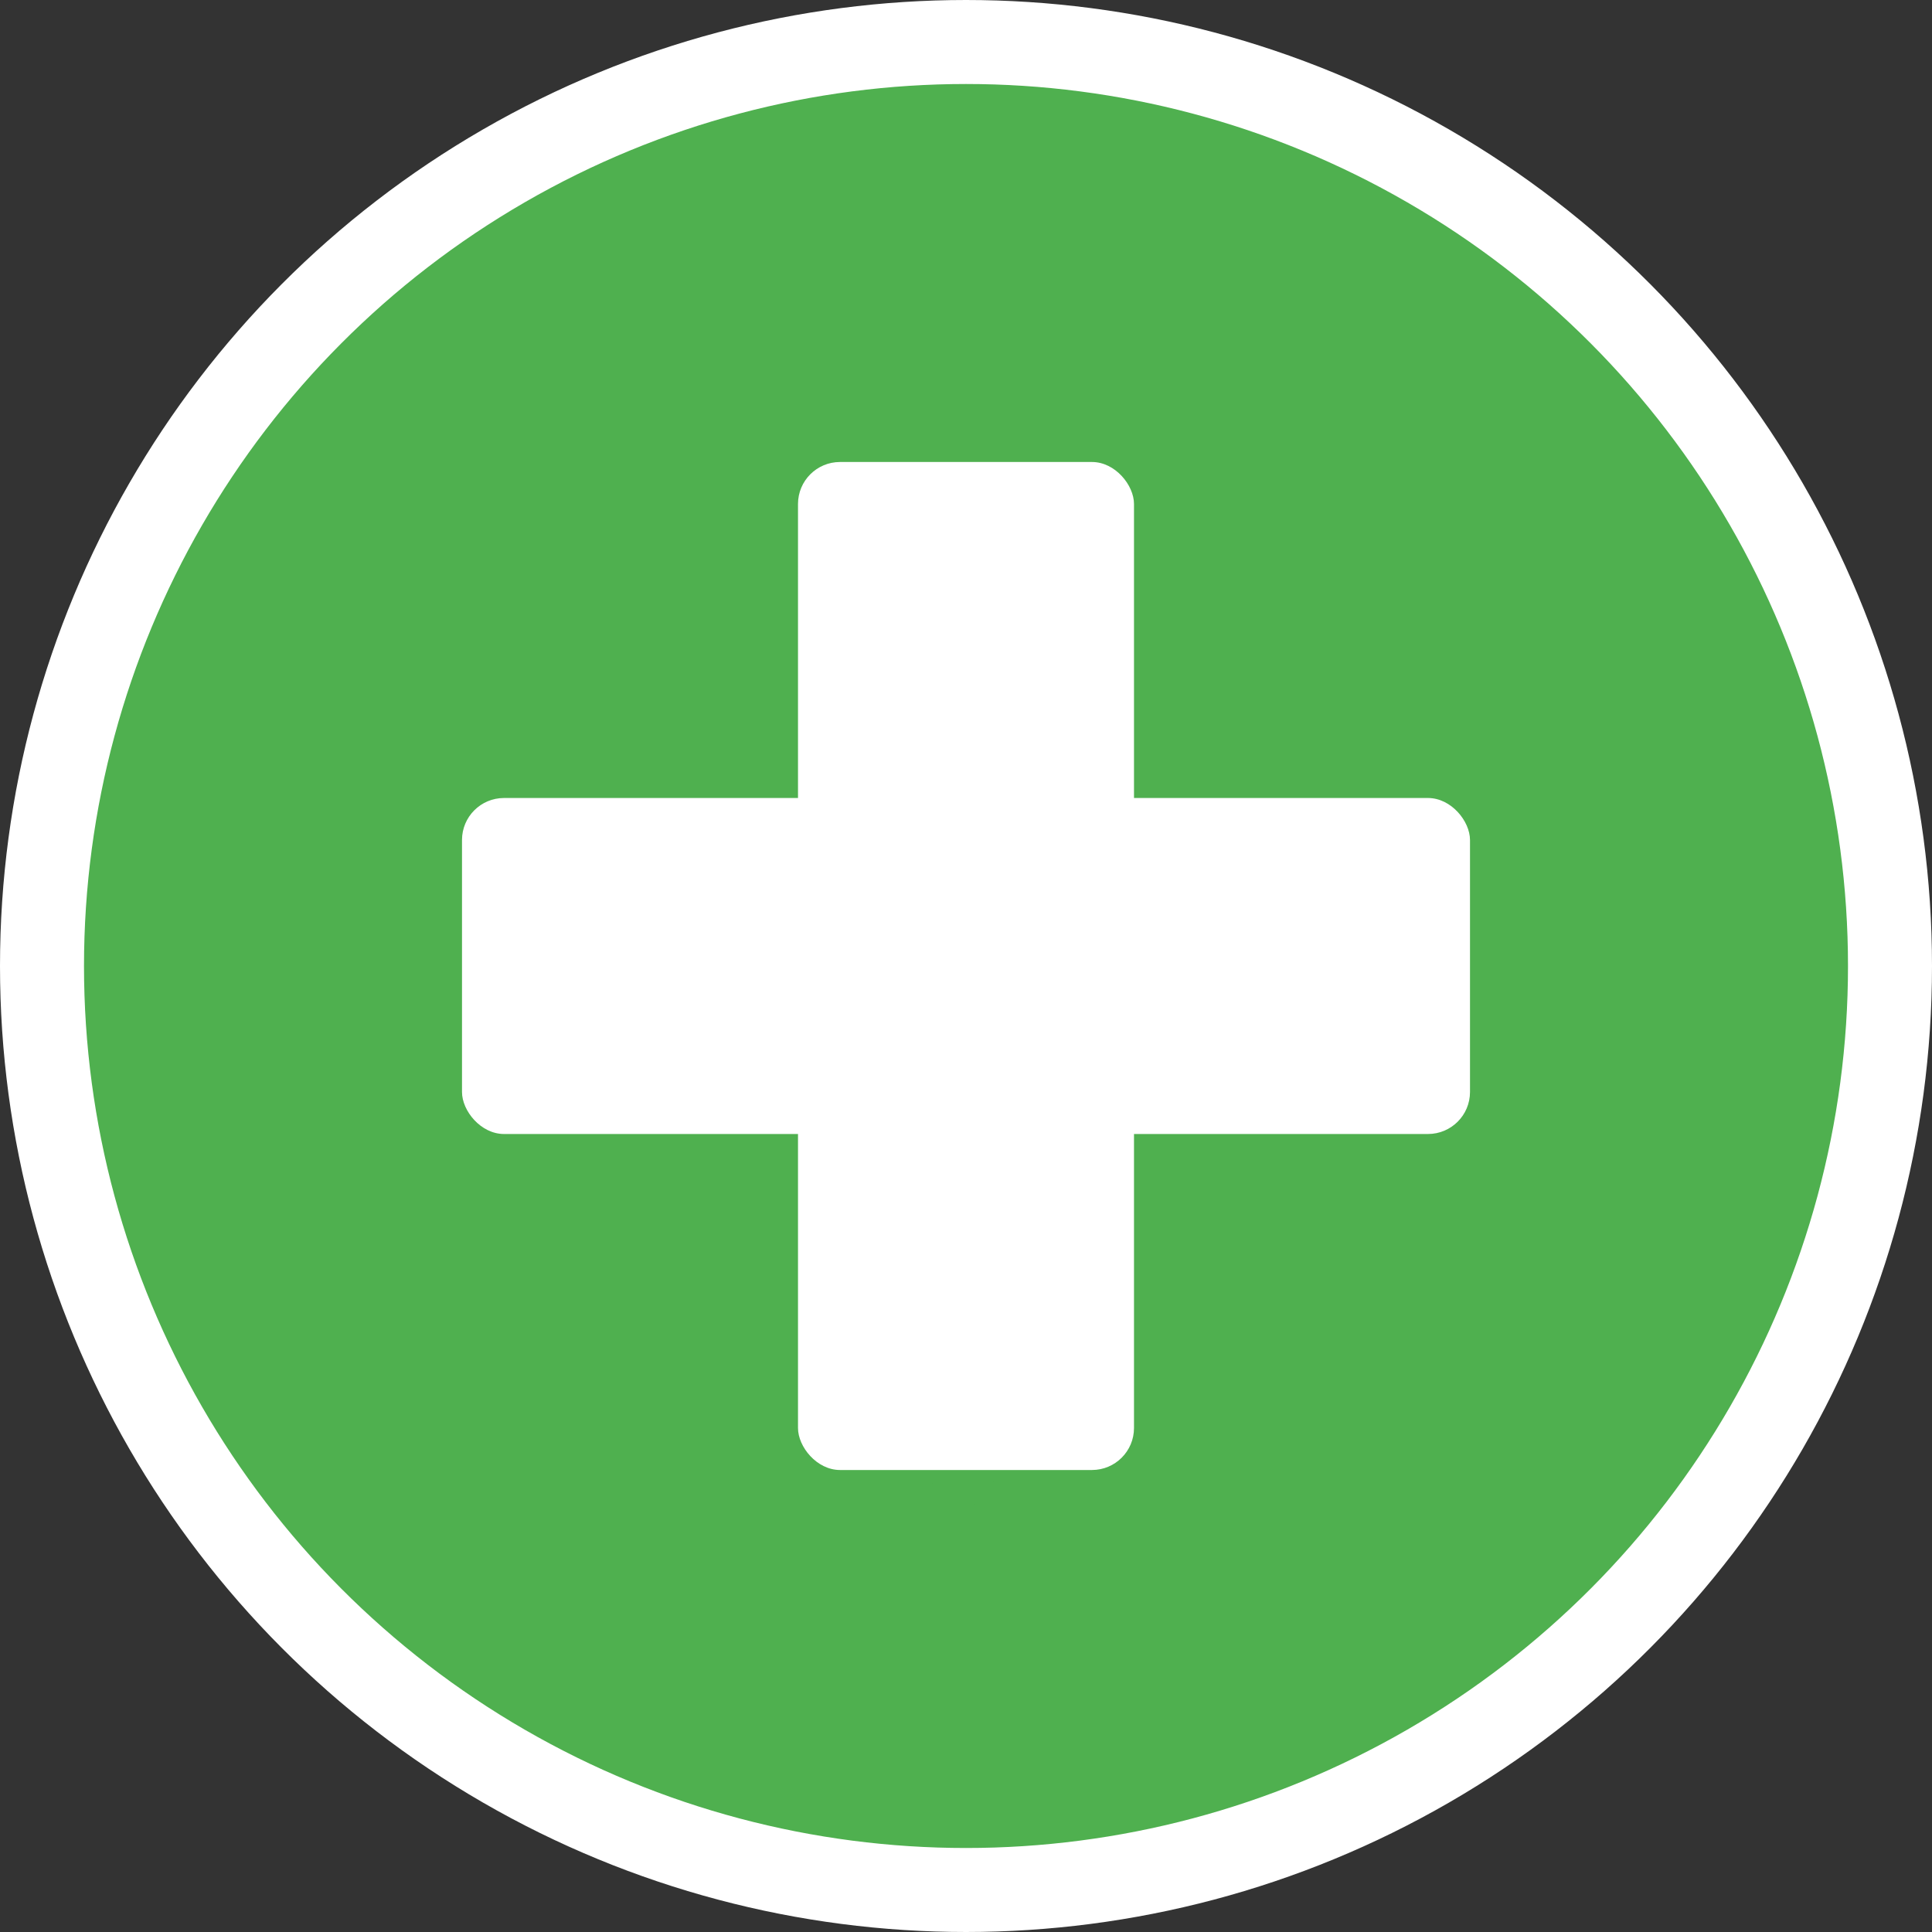 <svg id="Слой_1" data-name="Слой 1" xmlns="http://www.w3.org/2000/svg" viewBox="0 0 46 46"><rect x="0" y="0" width="46" height="46" fill="#333333" stroke="none"/><defs><style>.cls-3{fill:#fff}</style></defs><circle cx="23" cy="23" r="22" fill="#4fb04f" stroke="#fff" stroke-width="2"/><path d="M22.92 35.12v-1.81m0-18.19v7.28m0 0l3.5-3.64m-3.5 3.64v5.45m0-5.45l-3.5-3.64m7 5.46l-3.5 3.63m0 0v5.46m0-5.46l-3.5-3.63m7 5.45l-3.5 3.64m0 0l-3.5-3.64" fill="none" stroke="#4fb04f" stroke-linecap="round" stroke-linejoin="round" stroke-width="1.5"/><rect class="cls-3" x="19" y="11" width="8" height="24" rx="1"/><rect class="cls-3" x="11" y="19" width="24" height="8" rx="1"/></svg>